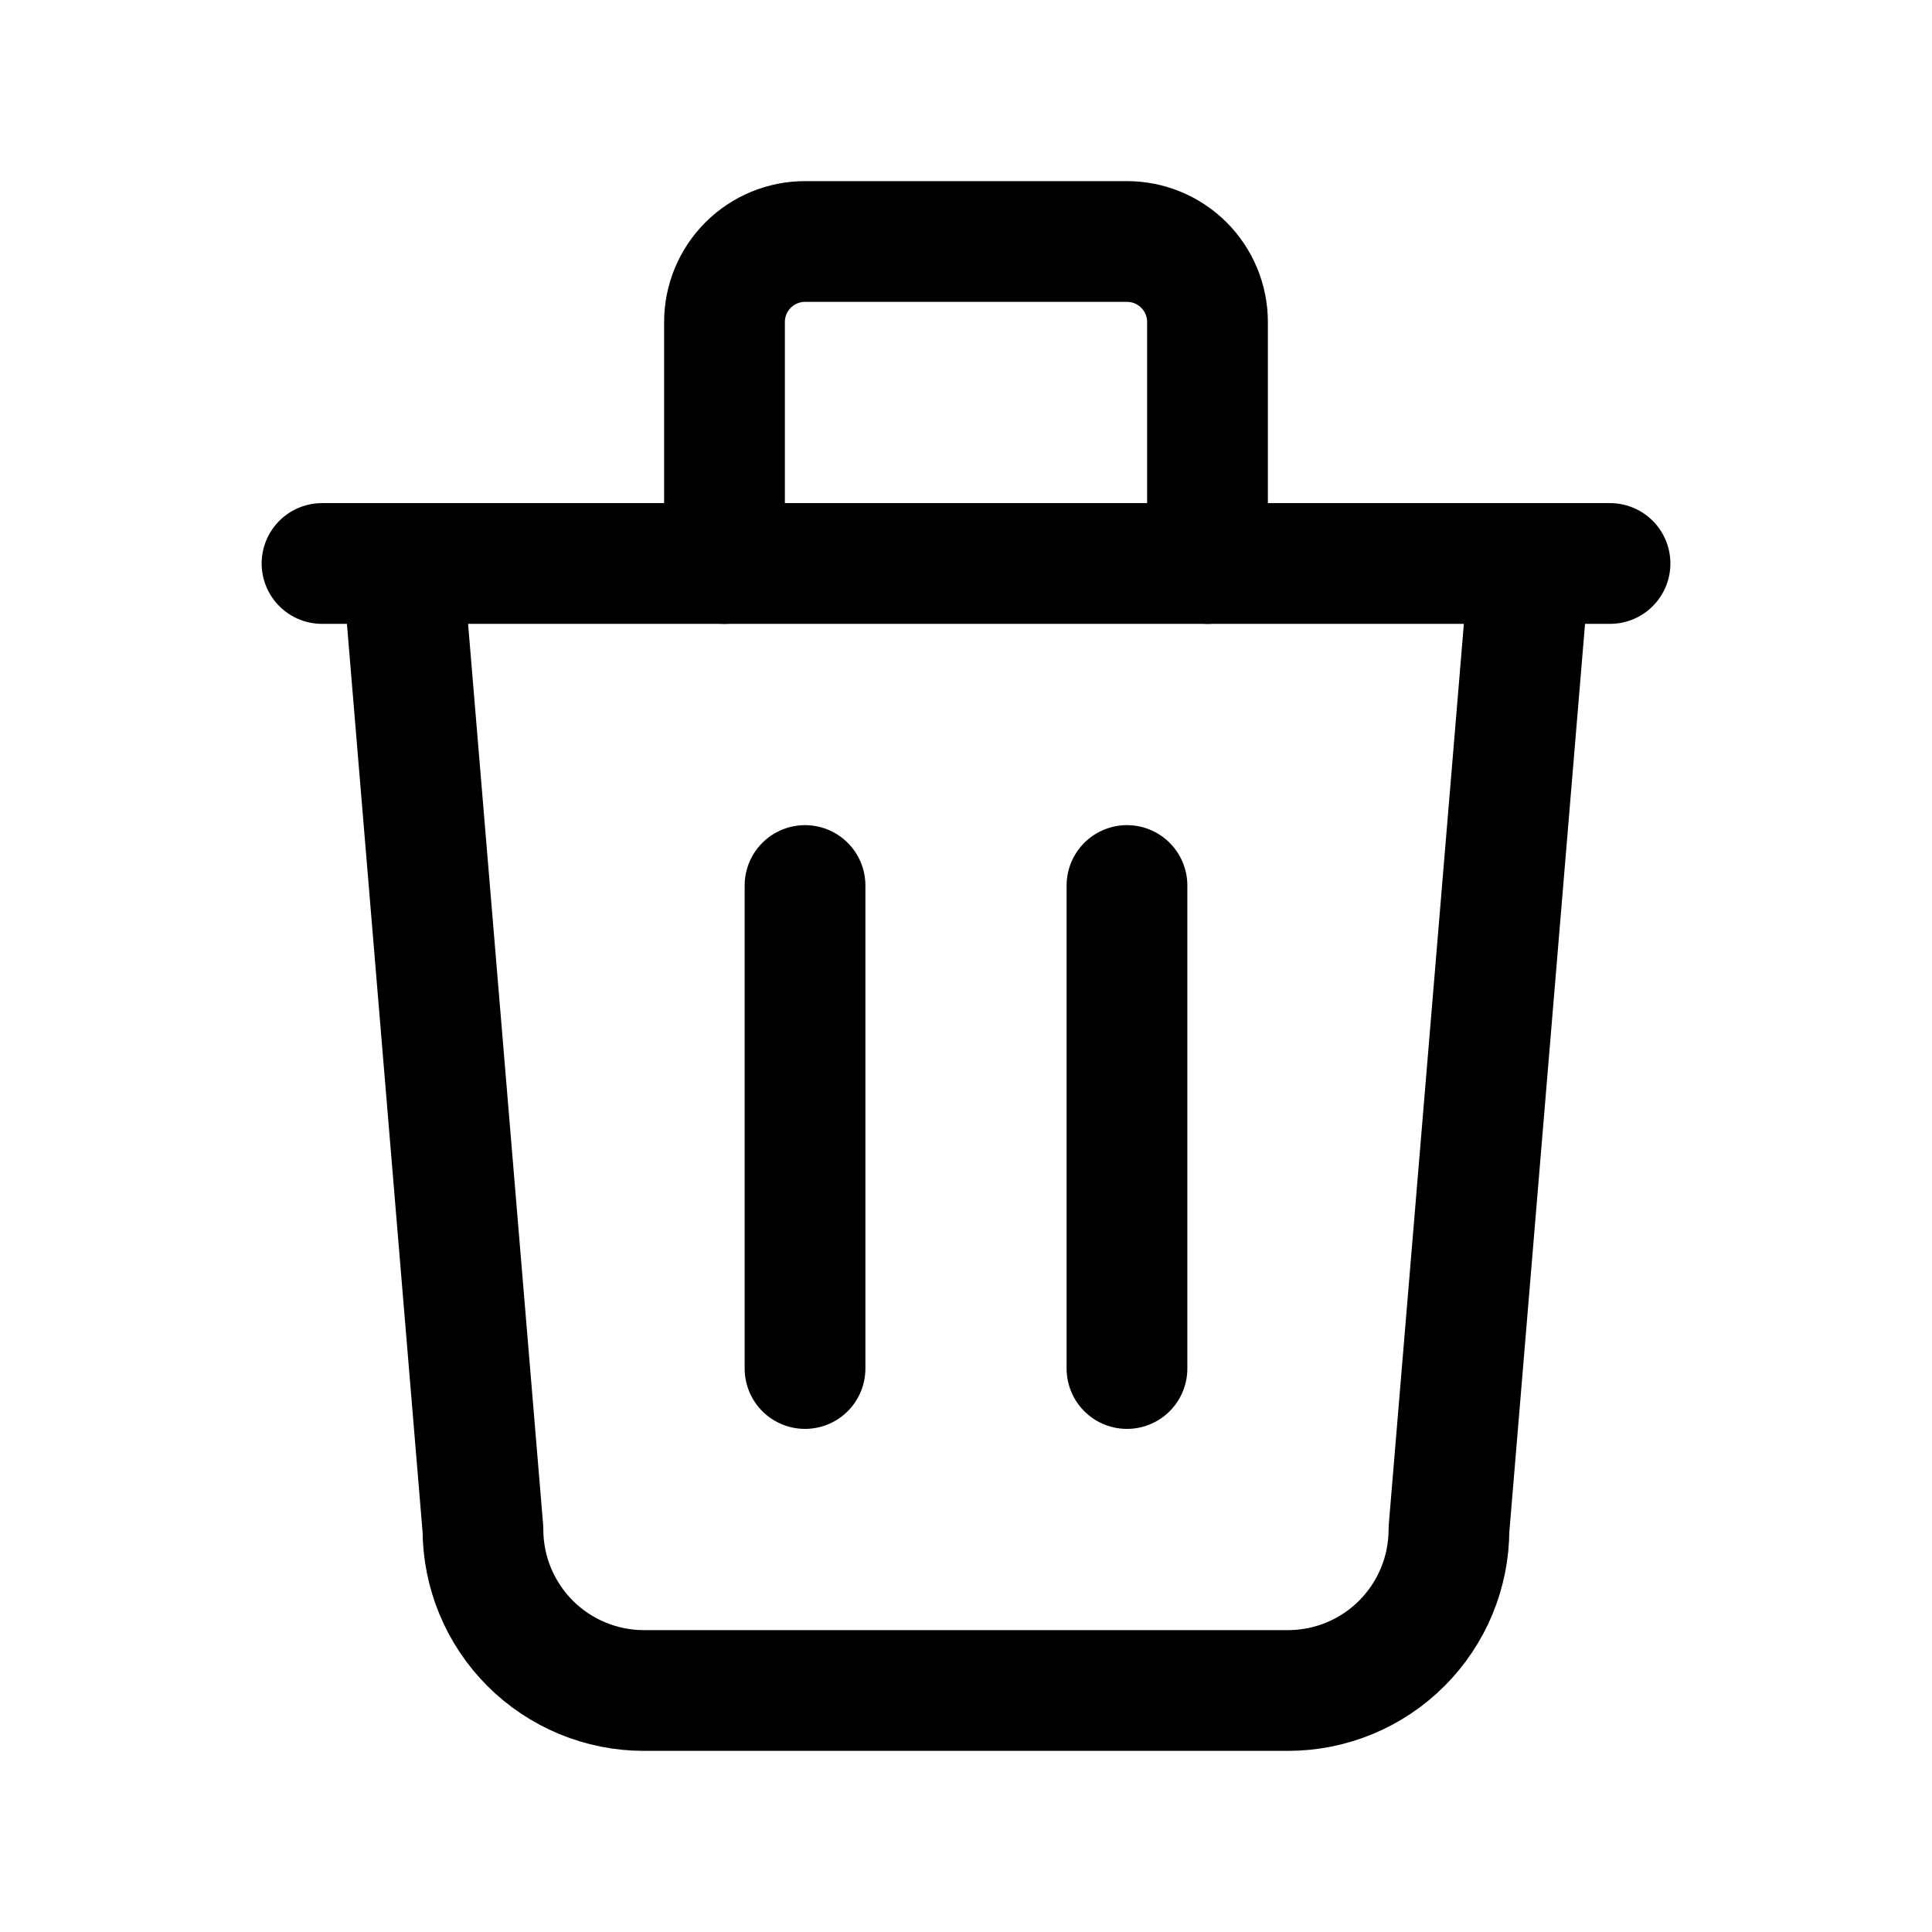 <svg width="44" height="44" viewBox="0 0 44 44" fill="none" xmlns="http://www.w3.org/2000/svg">
<path d="M7.334 12.833H36.667" stroke="black" stroke-width="2.75" stroke-linecap="round" stroke-linejoin="round"/>
<path d="M18.334 20.167V31.167" stroke="black" stroke-width="2.75" stroke-linecap="round" stroke-linejoin="round"/>
<path d="M25.666 20.167V31.167" stroke="black" stroke-width="2.75" stroke-linecap="round" stroke-linejoin="round"/>
<path d="M9.166 12.833L10.999 34.833C10.999 35.806 11.386 36.738 12.073 37.426C12.761 38.114 13.694 38.5 14.666 38.5H29.333C30.305 38.5 31.238 38.114 31.925 37.426C32.613 36.738 32.999 35.806 32.999 34.833L34.833 12.833" stroke="black" stroke-width="2.75" stroke-linecap="round" stroke-linejoin="round"/>
<path d="M16.5 12.833V7.333C16.5 6.847 16.693 6.381 17.037 6.037C17.381 5.693 17.847 5.5 18.333 5.5H25.667C26.153 5.5 26.619 5.693 26.963 6.037C27.307 6.381 27.5 6.847 27.5 7.333V12.833" stroke="black" stroke-width="2.75" stroke-linecap="round" stroke-linejoin="round"/>
</svg>
